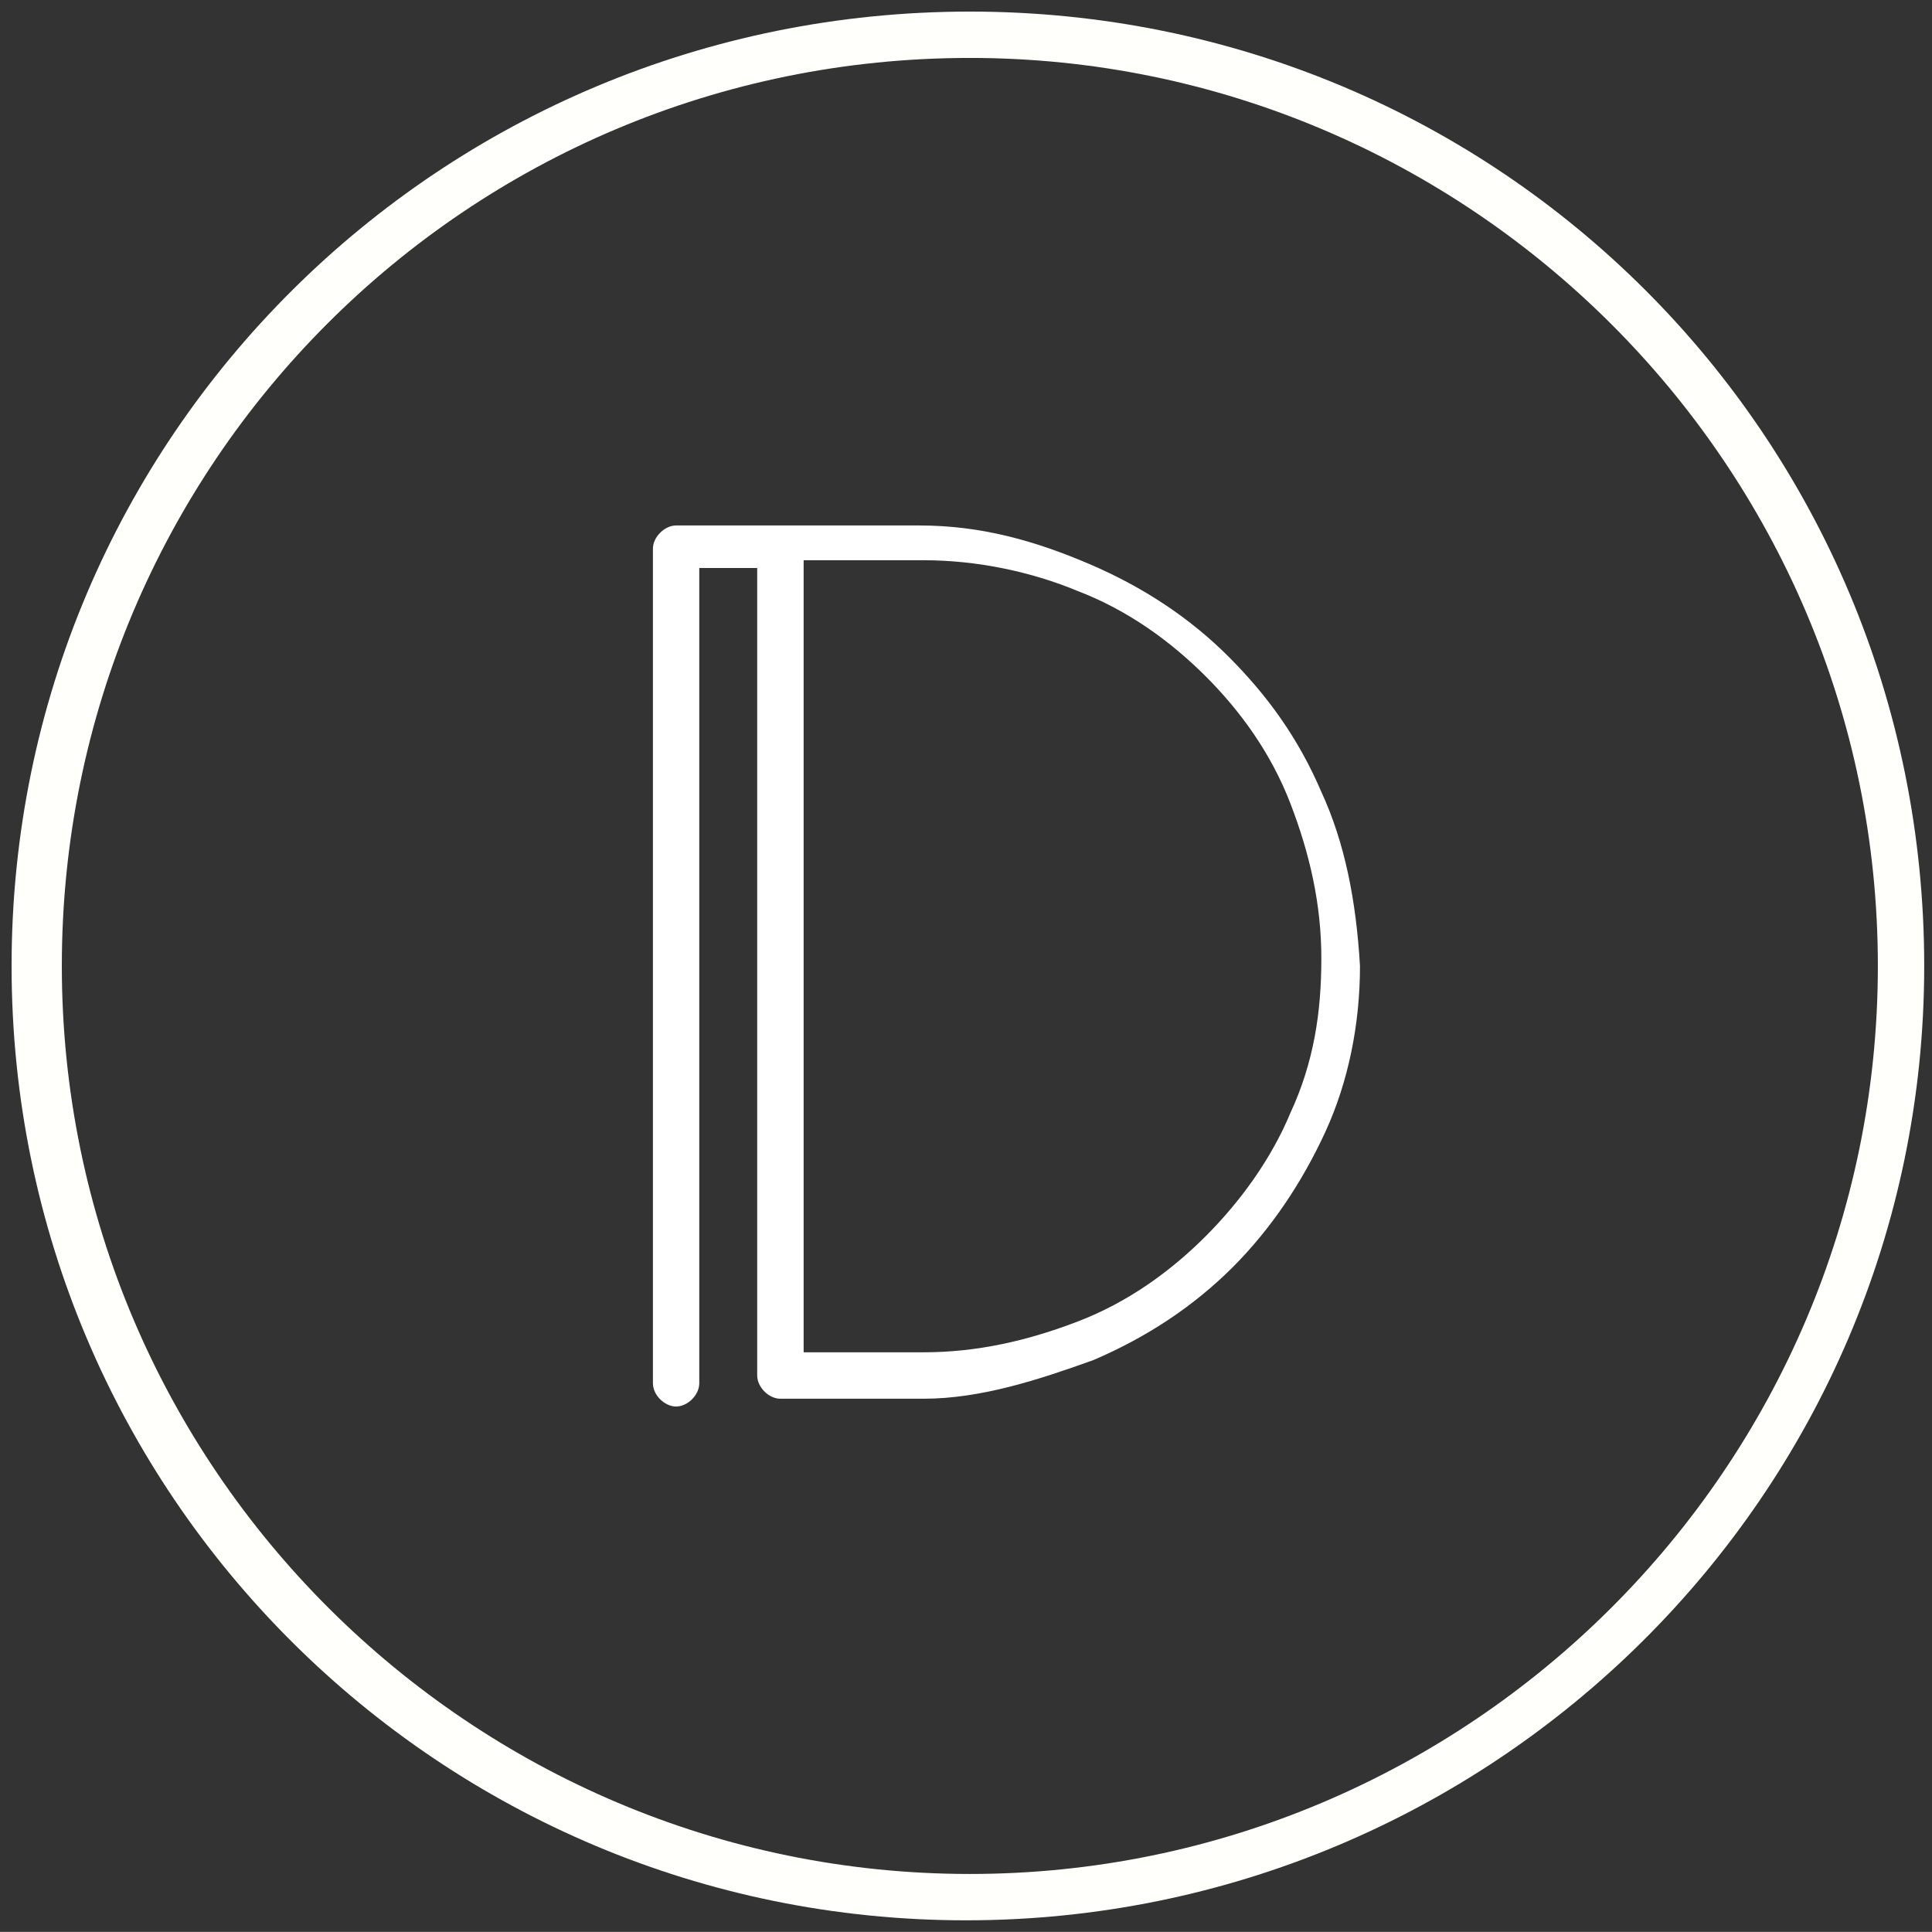 <?xml version="1.0" encoding="utf-8"?>
<!-- Generator: Adobe Illustrator 17.1.0, SVG Export Plug-In . SVG Version: 6.00 Build 0)  -->
<!DOCTYPE svg PUBLIC "-//W3C//DTD SVG 1.1//EN" "http://www.w3.org/Graphics/SVG/1.1/DTD/svg11.dtd">
<svg version="1.1" id="Calque_1" xmlns="http://www.w3.org/2000/svg" xmlns:xlink="http://www.w3.org/1999/xlink" x="0px" y="0px"
	 viewBox="1133.9 0 1984.3 1984.2" enable-background="new 1133.9 0 1984.3 1984.2" xml:space="preserve">
<rect x="1133.9" y="0" width="1984.3" height="1984.2" fill="#333333" stroke="none"/>
<g id="Calque_2" display="none">
	
		<rect x="-4255.4" y="-53836.7" display="inline" fill="#3A1654" stroke="#FFFFFF" stroke-miterlimit="10" width="178542.8" height="244261.2"/>
</g>
<g>
	<g>
		<g>
			<g>
				<g id="Calque_1_1_">
					<g>
						<defs>
							<rect id="SVGID_1_" x="1133.9" y="0" width="1984.3" height="1984.3"/>
						</defs>
						<clipPath id="SVGID_2_">
							<use xlink:href="#SVGID_1_"  overflow="visible"/>
						</clipPath>
						<g clip-path="url(#SVGID_2_)">
							<g>
								<defs>
									<path id="SVGID_3_" d="M2130,11.9c-543.7,0-984.2,436.5-984.2,980.2s440.5,980.2,980.2,980.2s984.2-436.5,984.2-980.2
										S2673.6,11.9,2130,11.9 M2130,59.5c511.9,0,932.6,416.7,932.6,932.6s-420.7,932.6-932.6,932.6s-932.6-416.7-932.6-932.6
										S1614,59.5,2130,59.5"/>
								</defs>
								<clipPath id="SVGID_4_">
									<use xlink:href="#SVGID_3_"  overflow="visible"/>
								</clipPath>
								<g clip-path="url(#SVGID_4_)">
									<g>
										<defs>
											<rect id="SVGID_5_" x="1133.9" y="0" width="1984.3" height="1984.3"/>
										</defs>
										<clipPath id="SVGID_6_">
											<use xlink:href="#SVGID_5_"  overflow="visible"/>
										</clipPath>
										<rect x="947.3" y="-186.5" clip-path="url(#SVGID_6_)" fill="#FFFFFC" width="2361.3" height="2361.3"/>
									</g>
								</g>
							</g>
							<g enable-background="new    ">
								<defs>
									<rect id="SVGID_7_" x="1133.9" y="0" enable-background="new    " width="1984.3" height="1984.3"/>
								</defs>
								<clipPath id="SVGID_8_">
									<use xlink:href="#SVGID_7_"  overflow="visible"/>
								</clipPath>
								<g clip-path="url(#SVGID_8_)">
									<g>
										<defs>
											<path id="SVGID_9_" d="M2459.3,1142.9c-19.8,47.6-51.6,91.3-87.3,127c-35.7,35.7-79.4,67.5-131,87.3
												c-51.6,19.8-103.2,31.7-158.7,31.7c-19.8,0-43.7,0-63.5,0h-59.5V575.4c19.8,0,39.7,0,59.5,0s43.7,0,63.5,0
												c55.6,0,111.1,11.9,158.7,31.7c51.6,19.8,95.2,51.6,131,87.3s67.5,79.4,87.3,131c19.8,51.6,31.7,103.2,31.7,158.7
												C2491.1,1039.7,2483.2,1091.3,2459.3,1142.9z M2491.1,813.5c-23.8-55.6-55.6-99.2-95.2-138.9
												c-39.7-39.7-87.3-71.4-142.9-95.2c-55.6-23.8-111.1-39.7-174.6-39.7h-142.9h-4h-103.2c-11.9,0-23.8,11.9-23.8,23.8v4v4
												v849.3c0,11.9,11.9,23.8,23.8,23.8c11.9,0,23.8-11.9,23.8-23.8V583.4h59.5v829.4c0,11.9,11.9,23.8,23.8,23.8c0,0,0,0,4,0
												h142.9c59.5,0,119.1-19.8,174.6-39.7c55.6-23.8,103.2-55.6,142.9-95.2c39.7-39.7,71.4-87.3,95.2-138.9
												s35.7-111.1,35.7-170.6C2526.8,924.7,2514.9,865.1,2491.1,813.5z"/>
										</defs>
										<clipPath id="SVGID_10_">
											<use xlink:href="#SVGID_9_"  overflow="visible"/>
										</clipPath>
										<g clip-path="url(#SVGID_10_)">
											<g>
												<defs>
													<rect id="SVGID_11_" x="1133.9" y="0" width="1984.3" height="1984.3"/>
												</defs>
												<clipPath id="SVGID_12_">
													<use xlink:href="#SVGID_11_"  overflow="visible"/>
												</clipPath>
												<rect x="1610.1" y="337.3" clip-path="url(#SVGID_12_)" fill="#FFFFFF" width="1115.1" height="1297.7"/>
											</g>
										</g>
									</g>
								</g>
							</g>
						</g>
					</g>
				</g>
			</g>
		</g>
	</g>
</g>
</svg>
